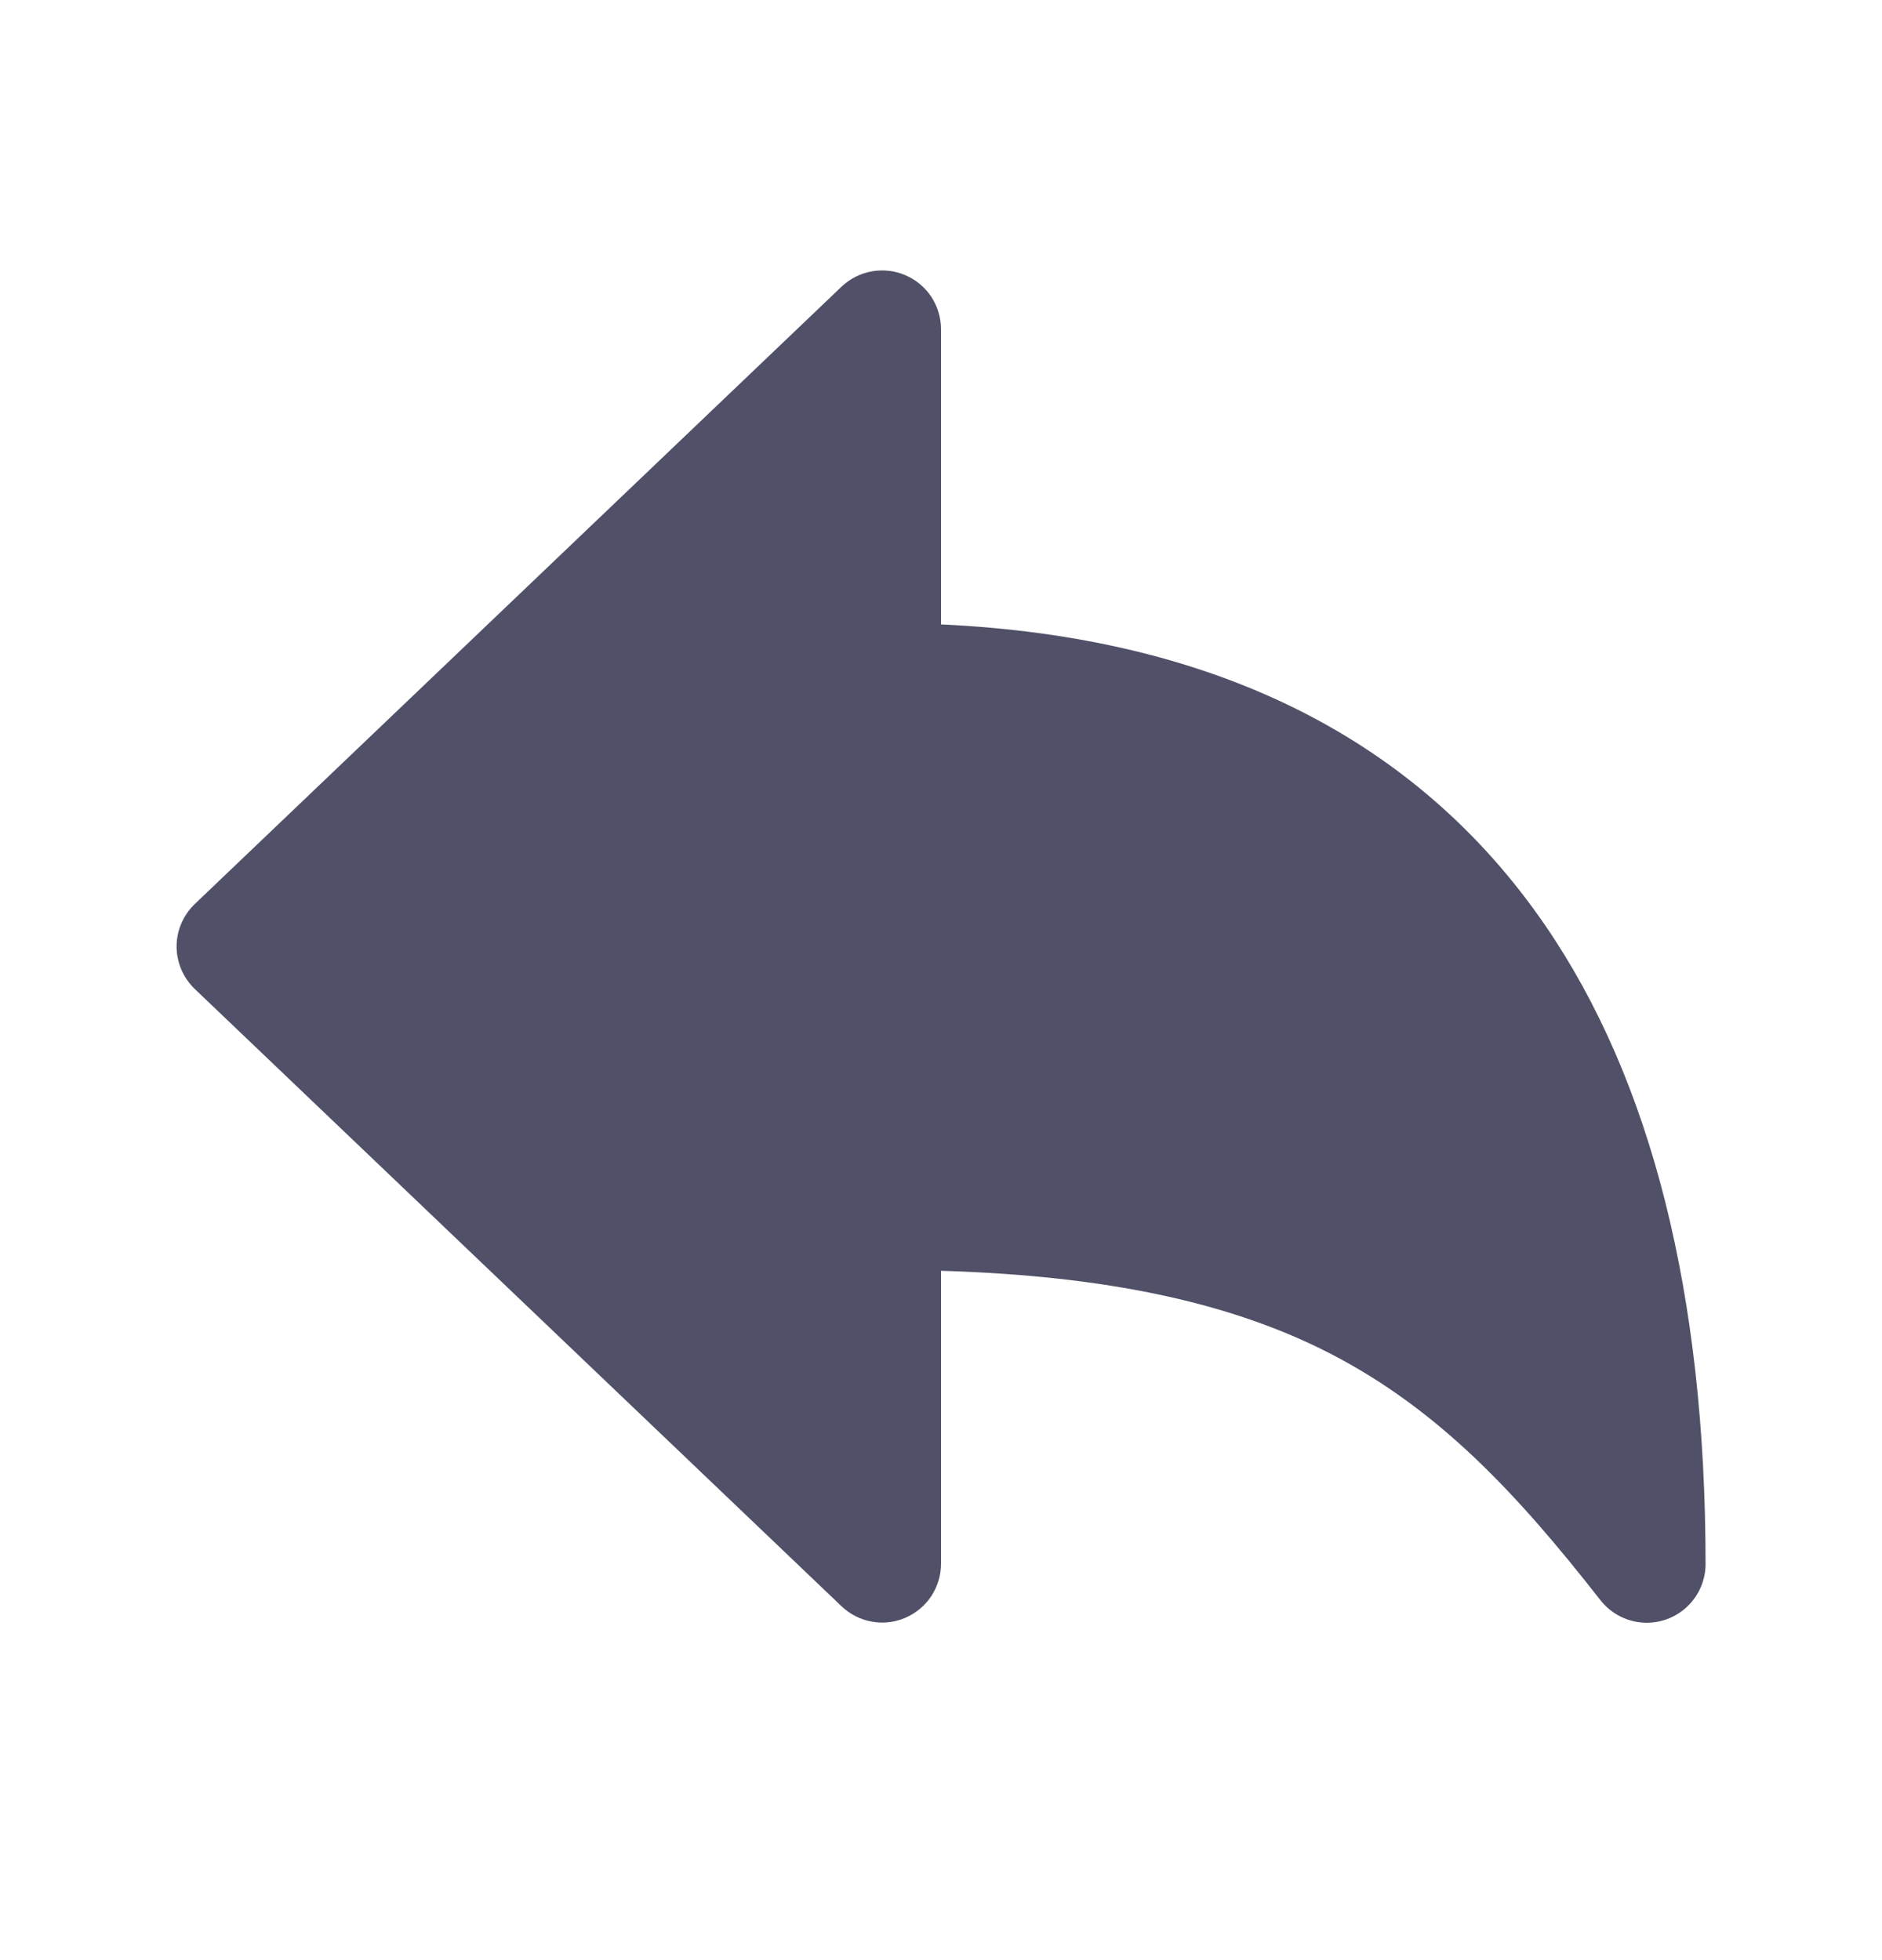 <svg width="24" height="25" viewBox="0 0 24 25" fill="none" xmlns="http://www.w3.org/2000/svg">
<path d="M21 20.697C20.886 20.697 20.774 20.671 20.671 20.621C20.569 20.571 20.479 20.498 20.409 20.409C19.337 19.037 18.343 17.978 16.972 17.268C15.703 16.613 14.109 16.271 12 16.208V19.947C12 20.093 11.956 20.236 11.876 20.358C11.795 20.48 11.68 20.576 11.545 20.634C11.411 20.692 11.262 20.709 11.118 20.683C10.974 20.657 10.841 20.59 10.734 20.489L2.484 12.614C2.411 12.544 2.353 12.46 2.313 12.367C2.273 12.274 2.252 12.173 2.252 12.072C2.252 11.97 2.273 11.87 2.313 11.777C2.353 11.684 2.411 11.6 2.484 11.53L10.734 3.654C10.841 3.554 10.974 3.486 11.118 3.461C11.262 3.435 11.411 3.452 11.545 3.51C11.68 3.567 11.795 3.663 11.876 3.785C11.956 3.907 12 4.05 12 4.197V7.964C15.475 8.124 18.065 9.413 19.704 11.801C21.062 13.78 21.75 16.52 21.75 19.947C21.75 20.146 21.671 20.337 21.53 20.477C21.39 20.618 21.199 20.697 21 20.697Z" fill="#505068"/>
</svg>
